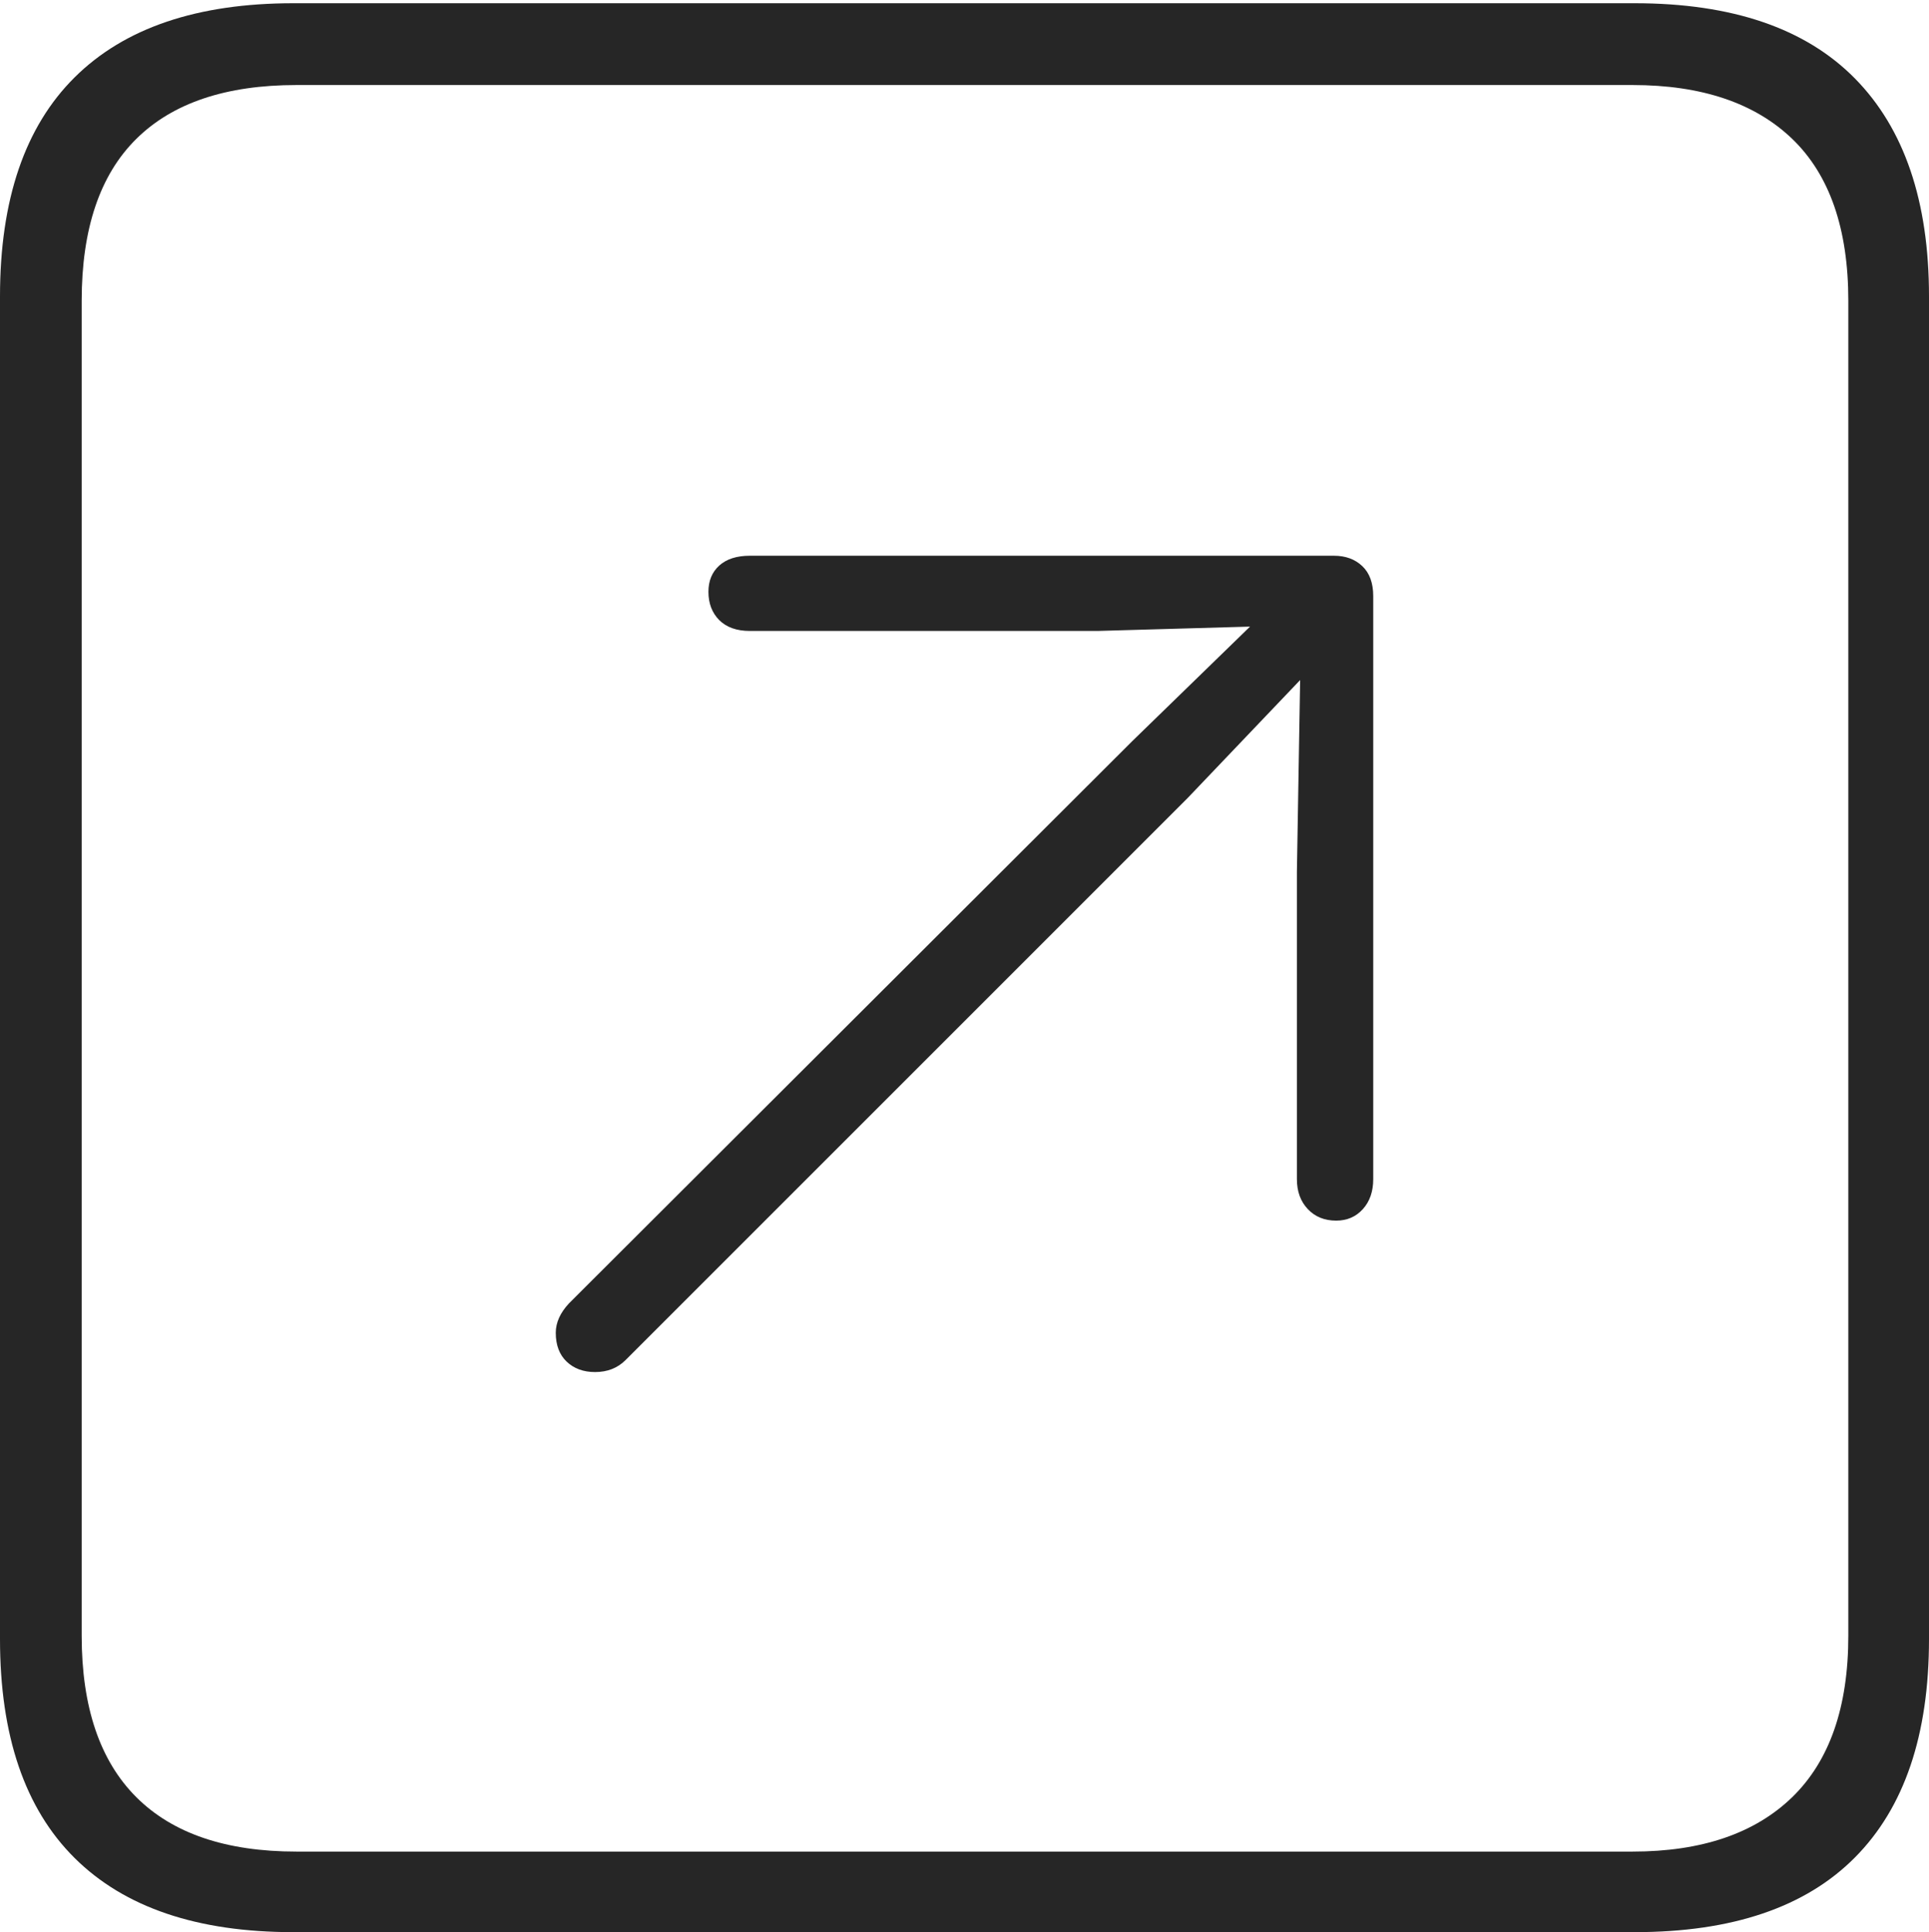 <?xml version="1.0" encoding="UTF-8"?>
<!--Generator: Apple Native CoreSVG 175-->
<!DOCTYPE svg
PUBLIC "-//W3C//DTD SVG 1.1//EN"
       "http://www.w3.org/Graphics/SVG/1.1/DTD/svg11.dtd">
<svg version="1.1" xmlns="http://www.w3.org/2000/svg" xmlns:xlink="http://www.w3.org/1999/xlink" width="17.285" height="17.314">
 <g>
  <rect height="17.314" opacity="0" width="17.285" x="0" y="0"/>
  <path d="M2.627 17.314L14.648 17.314Q15.957 17.314 16.621 16.645Q17.285 15.977 17.285 14.688L17.285 2.656Q17.285 1.377 16.621 0.703Q15.957 0.029 14.648 0.029L2.627 0.029Q1.338 0.029 0.669 0.693Q0 1.357 0 2.656L0 14.688Q0 15.986 0.669 16.65Q1.338 17.314 2.627 17.314ZM2.656 16.592Q1.709 16.592 1.221 16.104Q0.732 15.615 0.732 14.658L0.732 2.695Q0.732 1.729 1.221 1.245Q1.709 0.762 2.656 0.762L14.629 0.762Q15.557 0.762 16.06 1.245Q16.562 1.729 16.562 2.695L16.562 14.658Q16.562 15.615 16.06 16.104Q15.557 16.592 14.629 16.592ZM11.973 10.938Q12.119 10.938 12.212 10.835Q12.305 10.732 12.305 10.566L12.305 5.342Q12.305 5.166 12.207 5.073Q12.109 4.98 11.953 4.98L6.719 4.98Q6.543 4.98 6.445 5.068Q6.348 5.156 6.348 5.303Q6.348 5.459 6.445 5.557Q6.543 5.654 6.719 5.654L9.834 5.654L11.201 5.615L10.146 6.641L5.098 11.68Q4.98 11.807 4.98 11.943Q4.98 12.109 5.078 12.202Q5.176 12.295 5.332 12.295Q5.498 12.295 5.605 12.188L10.645 7.148L11.65 6.094L11.621 7.812L11.621 10.566Q11.621 10.732 11.719 10.835Q11.816 10.938 11.973 10.938Z" fill="rgba(0,0,0,0.85)"/>
 </g>
</svg>
